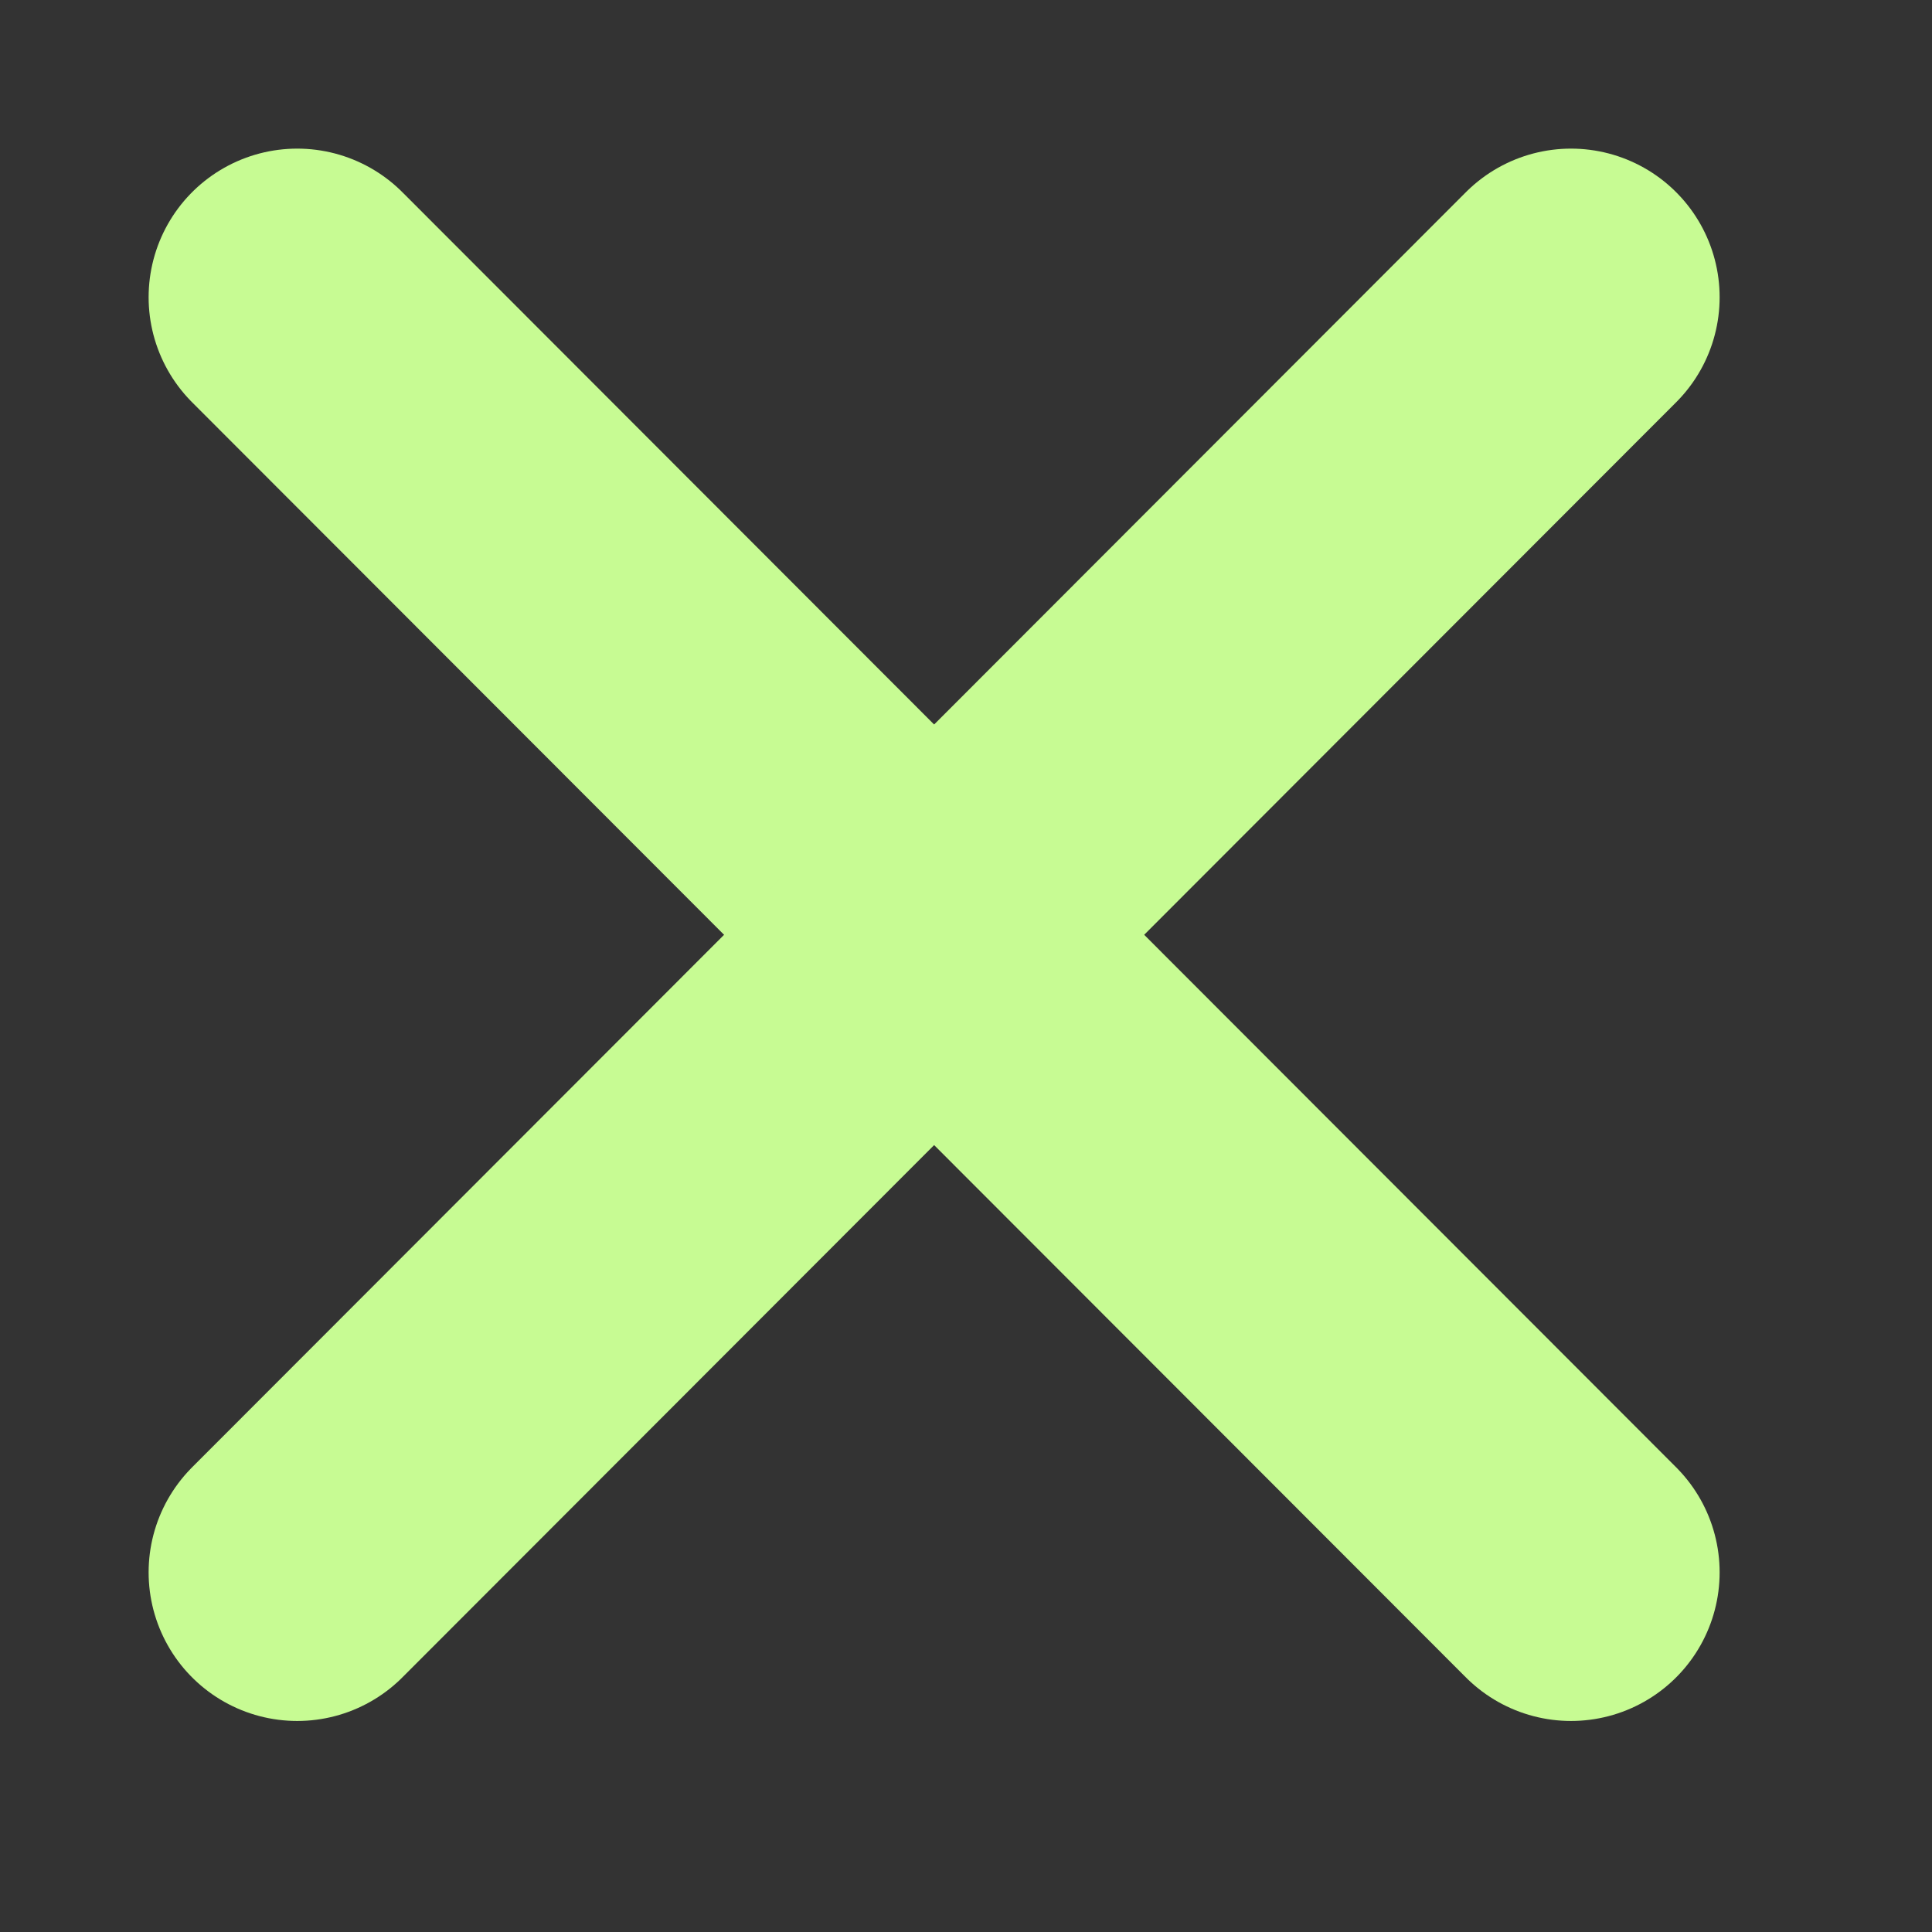 <?xml version="1.0" encoding="UTF-8"?>
<svg width="13px" height="13px" viewBox="0 0 13 13" version="1.1" xmlns="http://www.w3.org/2000/svg" xmlns:xlink="http://www.w3.org/1999/xlink">
    <rect x="0" y="0" width="13" height="13" fill="#333333" stroke="none"/>
    <!-- Generator: Sketch 47.1 (45422) - http://www.bohemiancoding.com/sketch -->
    <title>green_delete</title>
    <desc>Created with Sketch.</desc>
    <defs></defs>
    <g id="Page-1" stroke="none" stroke-width="1" fill="none" fill-rule="evenodd" stroke-linecap="round">
        <g id="green_delete" stroke="#C7FB93" stroke-width="2">
            <g id="Group" transform="translate(2, 2)">
                <path d="M0,0 L8.571,8.58" id="Shape-Copy-4"></path>
                <path d="M8.571,0 L0,8.58" id="Shape-Copy-3"></path>
            </g>
        </g>
    </g>
</svg>